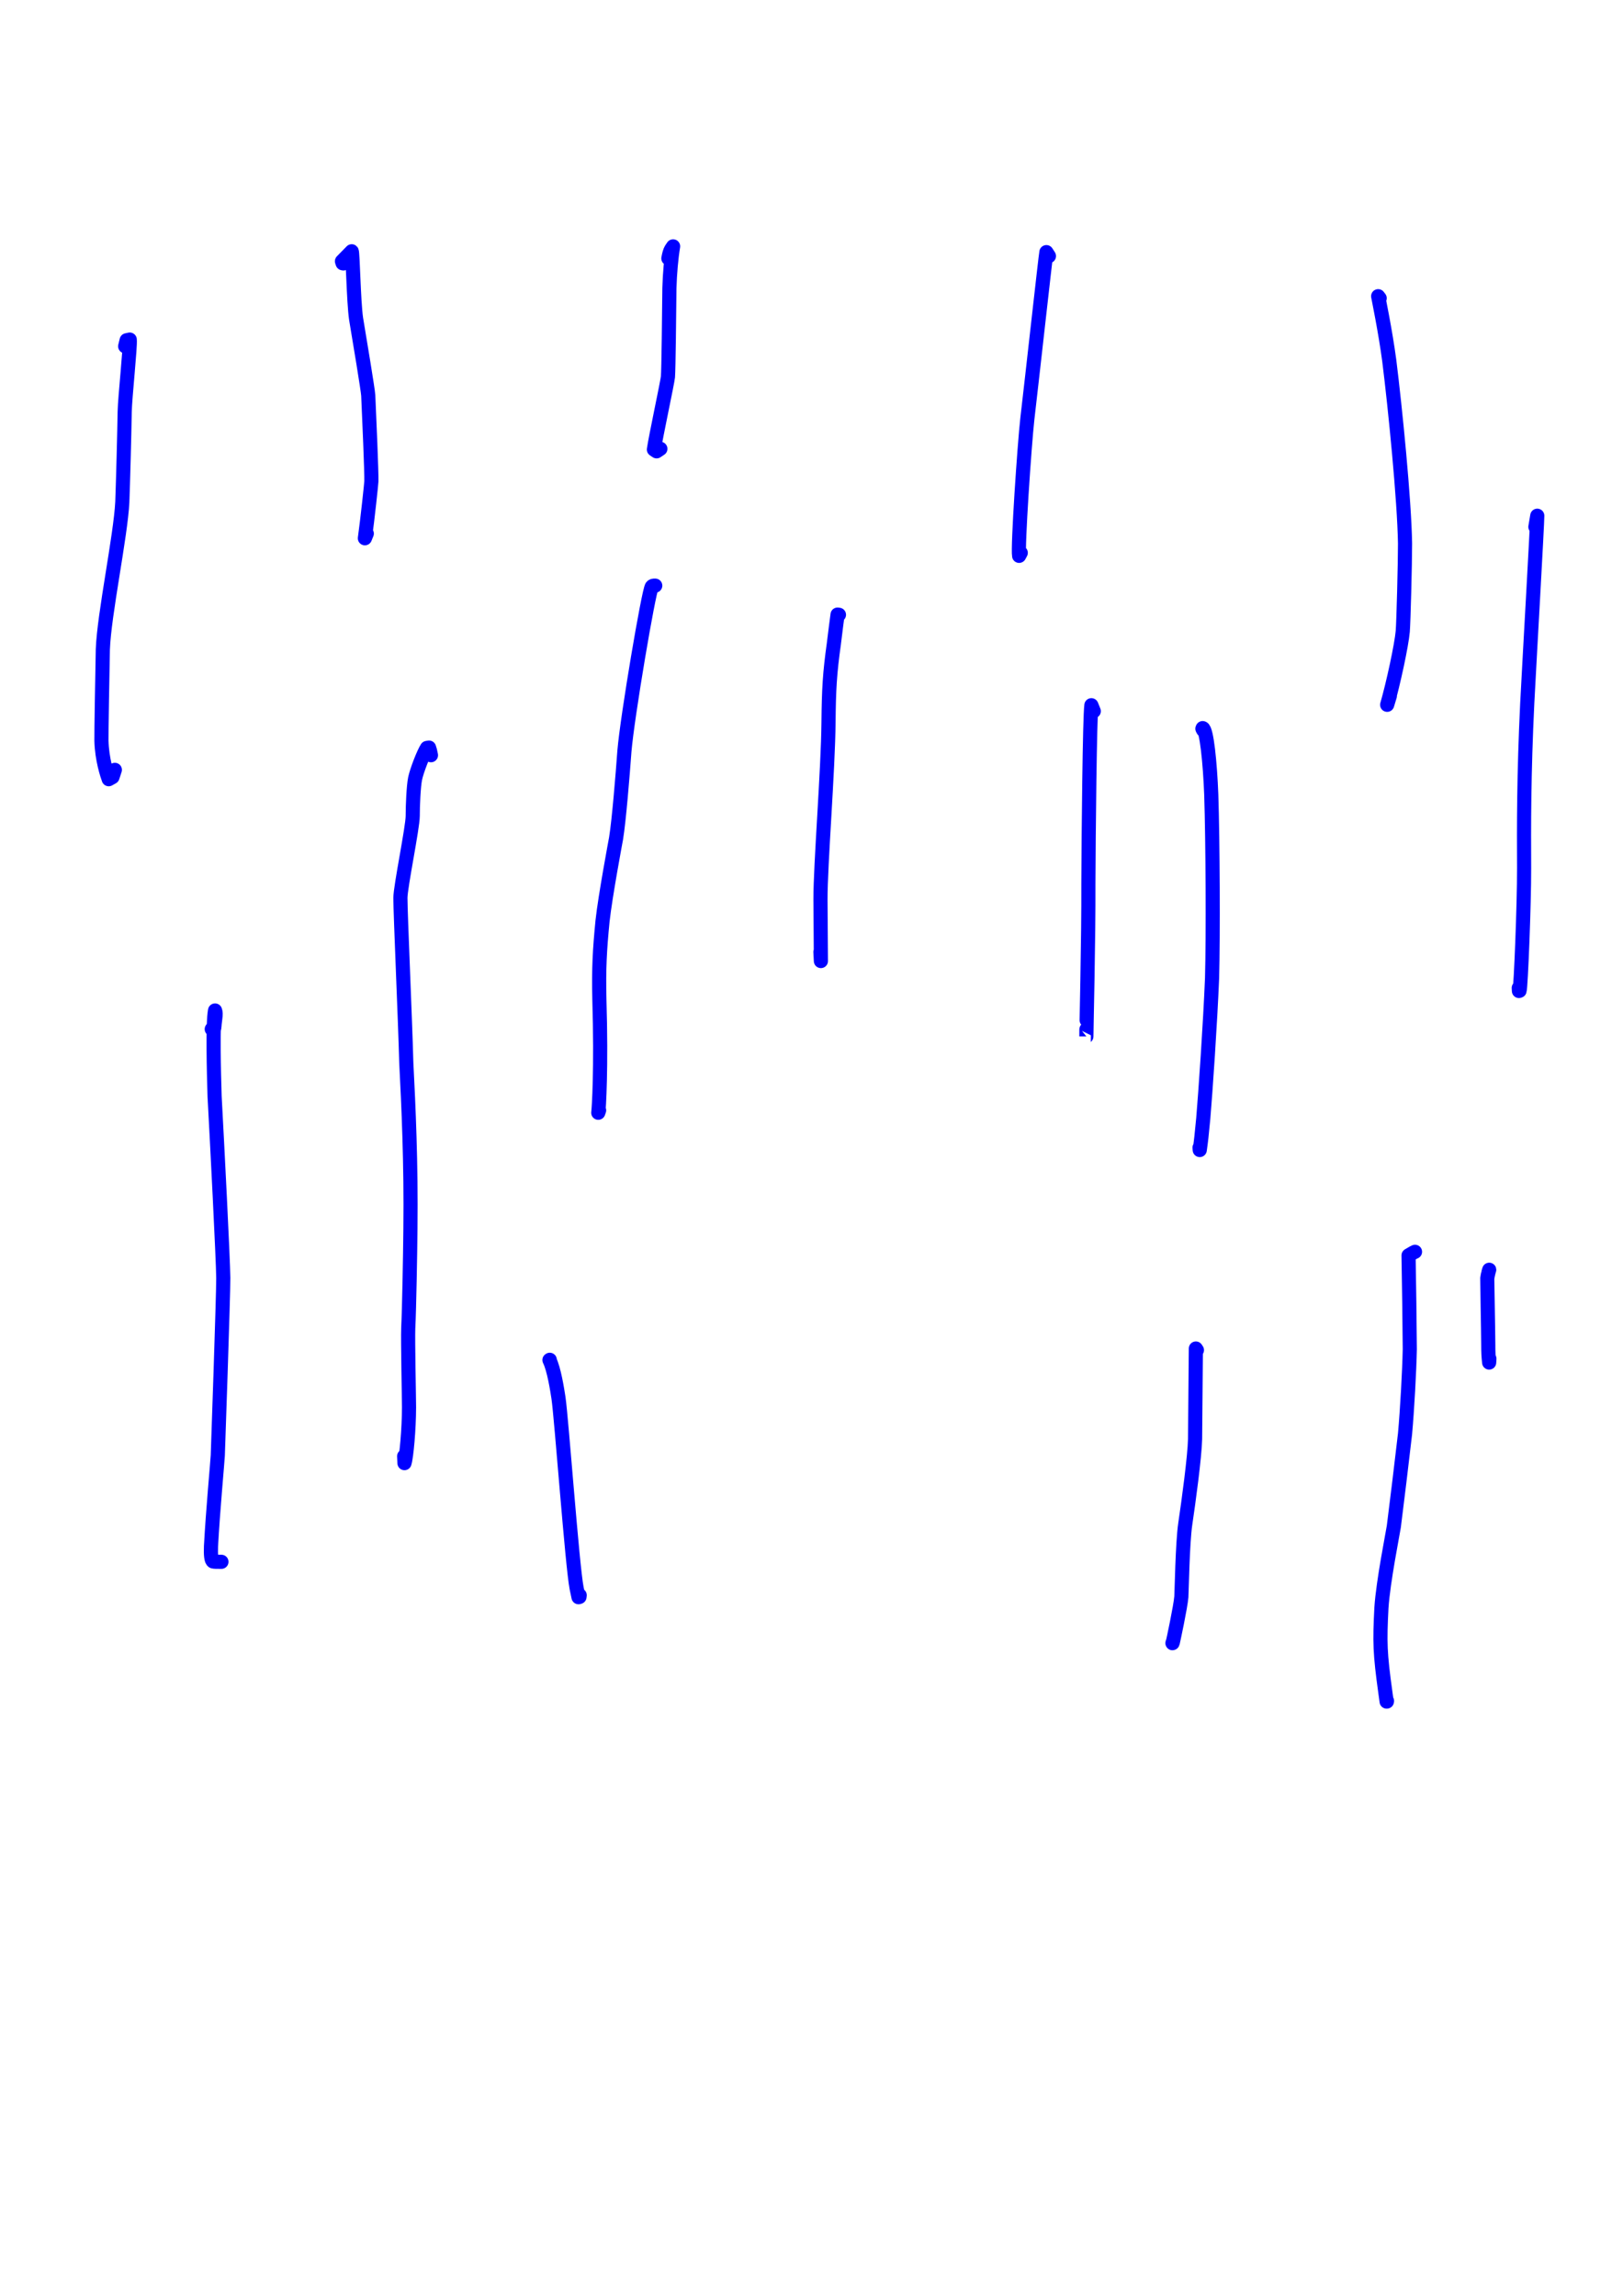 <?xml version="1.0" encoding="UTF-8" standalone="no"?>
<!DOCTYPE svg PUBLIC "-//W3C//DTD SVG 1.1//EN" "http://www.w3.org/Graphics/SVG/1.1/DTD/svg11.dtd">
<svg width="128.40" height="181.68" viewBox="0.00 0.00 535.00 757.00" xmlns="http://www.w3.org/2000/svg" xmlns:xlink="http://www.w3.org/1999/xlink">
<g stroke-linecap="round" transform="translate(44.00, 155.00)" id="50-비">
<path d="M-2.74,-40.84 C-2.74,-40.84 -2.26,-42.83 -2.26,-42.83 C-2.26,-42.83 -1.23,-43.05 -1.23,-43.05 C-0.97,-40.96 -2.82,-23.93 -2.90,-19.18 C-3.01,-11.95 -3.40,2.89 -3.68,10.51 C-4.24,21.74 -9.69,47.54 -10.10,59.09 C-10.26,66.64 -10.61,86.98 -10.56,89.19 C-10.41,95.38 -8.62,100.63 -8.16,101.88 C-8.16,101.88 -6.92,101.18 -6.92,101.18 C-6.92,101.18 -6.14,98.80 -6.14,98.80" fill="none" stroke="rgb(0, 0, 255)" stroke-width="4.66" stroke-opacity="1.00" stroke-linejoin="round"/>
<path d="M69.22,-68.16 C69.22,-68.16 68.94,-68.21 68.94,-68.21 C68.94,-68.21 68.72,-68.87 68.72,-68.87 C68.72,-68.87 71.94,-72.16 71.94,-72.16 C72.30,-71.87 72.55,-55.70 73.37,-49.97 C74.57,-42.75 77.32,-26.31 77.39,-24.60 C77.71,-17.68 78.50,0.77 78.42,3.67 C78.40,4.43 77.17,16.02 76.28,22.45 C76.28,22.45 76.91,20.90 76.91,20.90" fill="none" stroke="rgb(0, 0, 255)" stroke-width="4.66" stroke-opacity="1.00" stroke-linejoin="round"/>
<path d="M176.32,-69.81 C176.59,-71.27 176.85,-72.20 177.23,-72.82 C177.32,-72.95 177.53,-73.27 177.88,-73.78 C177.26,-70.11 176.79,-64.75 176.66,-60.01 C176.59,-52.62 176.38,-32.86 176.18,-30.77 C175.99,-28.81 172.11,-10.82 171.55,-6.81 C171.55,-6.81 172.44,-6.21 172.44,-6.21 C172.44,-6.21 173.68,-7.04 173.68,-7.04" fill="none" stroke="rgb(0, 0, 255)" stroke-width="4.66" stroke-opacity="1.00" stroke-linejoin="round"/>
<path d="M301.77,-70.58 C301.77,-70.58 300.93,-71.88 300.93,-71.88 C300.65,-70.50 296.35,-31.40 294.65,-16.91 C293.67,-8.18 291.41,25.62 291.94,28.25 C291.94,28.25 292.48,27.25 292.48,27.25" fill="none" stroke="rgb(0, 0, 255)" stroke-width="4.66" stroke-opacity="1.00" stroke-linejoin="round"/>
<path d="M410.79,-56.69 C410.79,-56.69 410.29,-57.35 410.29,-57.35 C410.38,-56.78 412.68,-45.73 413.95,-36.12 C415.90,-20.55 418.93,9.89 419.15,24.19 C419.15,31.02 418.65,50.13 418.40,53.12 C418.01,57.67 415.27,70.40 413.26,77.35 C413.26,77.35 414.15,74.41 414.15,74.41" fill="none" stroke="rgb(0, 0, 255)" stroke-width="4.66" stroke-opacity="1.00" stroke-linejoin="round"/>
<path d="M462.12,18.70 C462.12,18.70 462.74,15.02 462.74,15.02 C462.75,17.74 460.28,60.60 459.44,76.78 C458.30,100.43 458.33,117.49 458.40,131.20 C458.43,143.23 457.32,170.53 456.91,171.62 C456.91,171.62 456.70,171.70 456.70,171.70 C456.70,171.70 456.64,170.68 456.64,170.68" fill="none" stroke="rgb(0, 0, 255)" stroke-width="4.66" stroke-opacity="1.00" stroke-linejoin="round"/>
<path d="M352.59,85.69 C352.59,85.69 352.35,85.22 352.35,85.22 C352.35,85.22 352.44,85.03 352.44,85.03 C353.74,85.27 354.88,96.49 355.28,107.06 C355.77,122.21 355.93,153.45 355.54,167.46 C354.94,182.25 353.37,205.17 352.64,213.70 C352.11,219.36 351.91,221.11 351.48,224.13 C351.48,224.13 351.41,223.35 351.41,223.35" fill="none" stroke="rgb(0, 0, 255)" stroke-width="4.66" stroke-opacity="1.00" stroke-linejoin="round"/>
<path d="M316.55,79.45 C316.55,79.45 315.76,77.49 315.76,77.49 C315.21,81.53 314.84,119.84 314.77,136.31 C314.86,154.05 314.06,186.72 314.11,186.68 C314.11,186.68 314.12,184.38 314.12,184.38" fill="none" stroke="rgb(0, 0, 255)" stroke-width="4.66" stroke-opacity="1.00" stroke-linejoin="round"/>
<path d="M232.55,47.67 C232.55,47.67 232.09,47.61 232.09,47.61 C231.94,48.49 231.25,54.25 230.86,57.31 C229.54,66.77 229.21,72.12 229.11,82.99 C228.97,99.08 226.43,129.98 226.46,141.59 C226.52,150.39 226.59,160.51 226.60,161.83 C226.60,161.83 226.44,158.83 226.44,158.83" fill="none" stroke="rgb(0, 0, 255)" stroke-width="4.66" stroke-opacity="1.00" stroke-linejoin="round"/>
<path d="M171.99,38.06 C171.44,38.01 171.06,38.12 170.86,38.39 C169.83,39.77 162.79,81.14 161.83,92.62 C161.26,100.49 160.04,115.51 159.08,121.38 C158.98,121.95 155.52,140.34 154.62,148.61 C153.69,158.12 153.34,164.18 153.58,174.58 C154.26,197.26 153.41,210.57 153.21,211.84 C153.21,211.84 153.49,211.04 153.49,211.04" fill="none" stroke="rgb(0, 0, 255)" stroke-width="4.66" stroke-opacity="1.00" stroke-linejoin="round"/>
<path d="M98.06,93.97 C97.91,93.20 97.80,92.69 97.74,92.45 C97.68,92.20 97.57,91.87 97.43,91.46 C97.43,91.46 96.74,91.57 96.74,91.57 C95.63,93.26 93.35,99.11 92.82,101.74 C92.32,104.27 92.04,110.66 92.05,114.01 C92.04,117.81 88.00,137.27 87.99,141.01 C88.00,146.57 89.52,180.15 89.93,195.34 C90.65,209.43 91.55,228.64 91.29,250.12 C91.21,258.67 90.89,276.62 90.57,282.89 C90.41,286.97 90.83,306.07 90.83,308.91 C90.82,316.10 89.98,325.39 89.33,327.35 C89.33,327.35 89.22,325.08 89.22,325.08" fill="none" stroke="rgb(0, 0, 255)" stroke-width="4.66" stroke-opacity="1.00" stroke-linejoin="round"/>
<path d="M26.68,183.31 C26.68,183.31 25.80,184.27 25.80,184.27" fill="none" stroke="rgb(0, 0, 255)" stroke-width="4.66" stroke-opacity="1.00" stroke-linejoin="round"/>
<path d="M26.55,184.20 C26.68,183.11 26.81,182.02 26.94,180.93 C27.15,179.31 27.12,178.76 26.89,178.12 C26.07,182.35 26.50,198.37 26.74,206.47 C27.57,221.70 29.54,260.04 29.60,266.31 C29.65,271.51 27.81,324.42 27.79,324.81 C27.68,327.05 26.18,343.01 25.55,354.80 C25.45,357.35 25.58,359.54 26.26,359.77 C26.58,359.86 27.48,359.90 28.99,359.88" fill="none" stroke="rgb(0, 0, 255)" stroke-width="4.66" stroke-opacity="1.00" stroke-linejoin="round"/>
<path d="M137.22,293.28 C137.22,293.28 137.12,293.35 137.12,293.35 C138.63,296.38 139.66,303.03 140.09,305.81 C141.10,312.68 144.61,361.02 146.07,368.54 C146.16,368.97 146.37,369.98 146.70,371.55 C146.70,371.55 147.02,371.46 147.02,371.46 C147.02,371.46 147.09,370.90 147.09,370.90" fill="none" stroke="rgb(0, 0, 255)" stroke-width="4.66" stroke-opacity="1.00" stroke-linejoin="round"/>
<path d="M350.55,290.09 C350.55,290.09 350.20,289.56 350.20,289.56 C350.15,296.66 350.02,311.56 349.94,319.37 C349.81,325.32 347.78,340.18 346.70,347.44 C345.79,353.67 345.52,370.09 345.42,371.41 C345.14,374.77 342.73,385.95 342.60,386.47 C342.54,386.69 342.50,386.76 342.48,386.69 C342.48,386.69 342.57,386.37 342.57,386.37" fill="none" stroke="rgb(0, 0, 255)" stroke-width="4.66" stroke-opacity="1.00" stroke-linejoin="round"/>
<path d="M422.44,257.68 C422.23,257.77 422.02,257.88 421.81,257.99 C421.60,258.11 421.10,258.40 420.31,258.87 C420.46,266.50 420.67,281.95 420.72,289.77 C420.57,297.04 419.86,309.89 419.15,317.69 C418.20,325.99 416.35,341.29 415.45,348.29 C415.14,350.39 411.95,366.22 411.37,375.01 C410.79,386.42 410.85,389.90 412.70,403.18 C412.83,404.11 412.95,405.03 413.08,405.96 C413.08,405.96 413.17,405.95 413.17,405.95 C413.17,405.95 413.21,405.74 413.21,405.74" fill="none" stroke="rgb(0, 0, 255)" stroke-width="4.66" stroke-opacity="1.00" stroke-linejoin="round"/>
<path d="M446.90,263.60 C446.89,263.55 446.39,265.29 446.26,266.47 C446.23,266.84 446.57,283.80 446.59,288.35 C446.59,290.87 446.66,292.14 446.88,294.19 C446.88,294.19 446.96,292.92 446.96,292.92" fill="none" stroke="rgb(0, 0, 255)" stroke-width="4.66" stroke-opacity="1.00" stroke-linejoin="round"/>
</g>
</svg>
